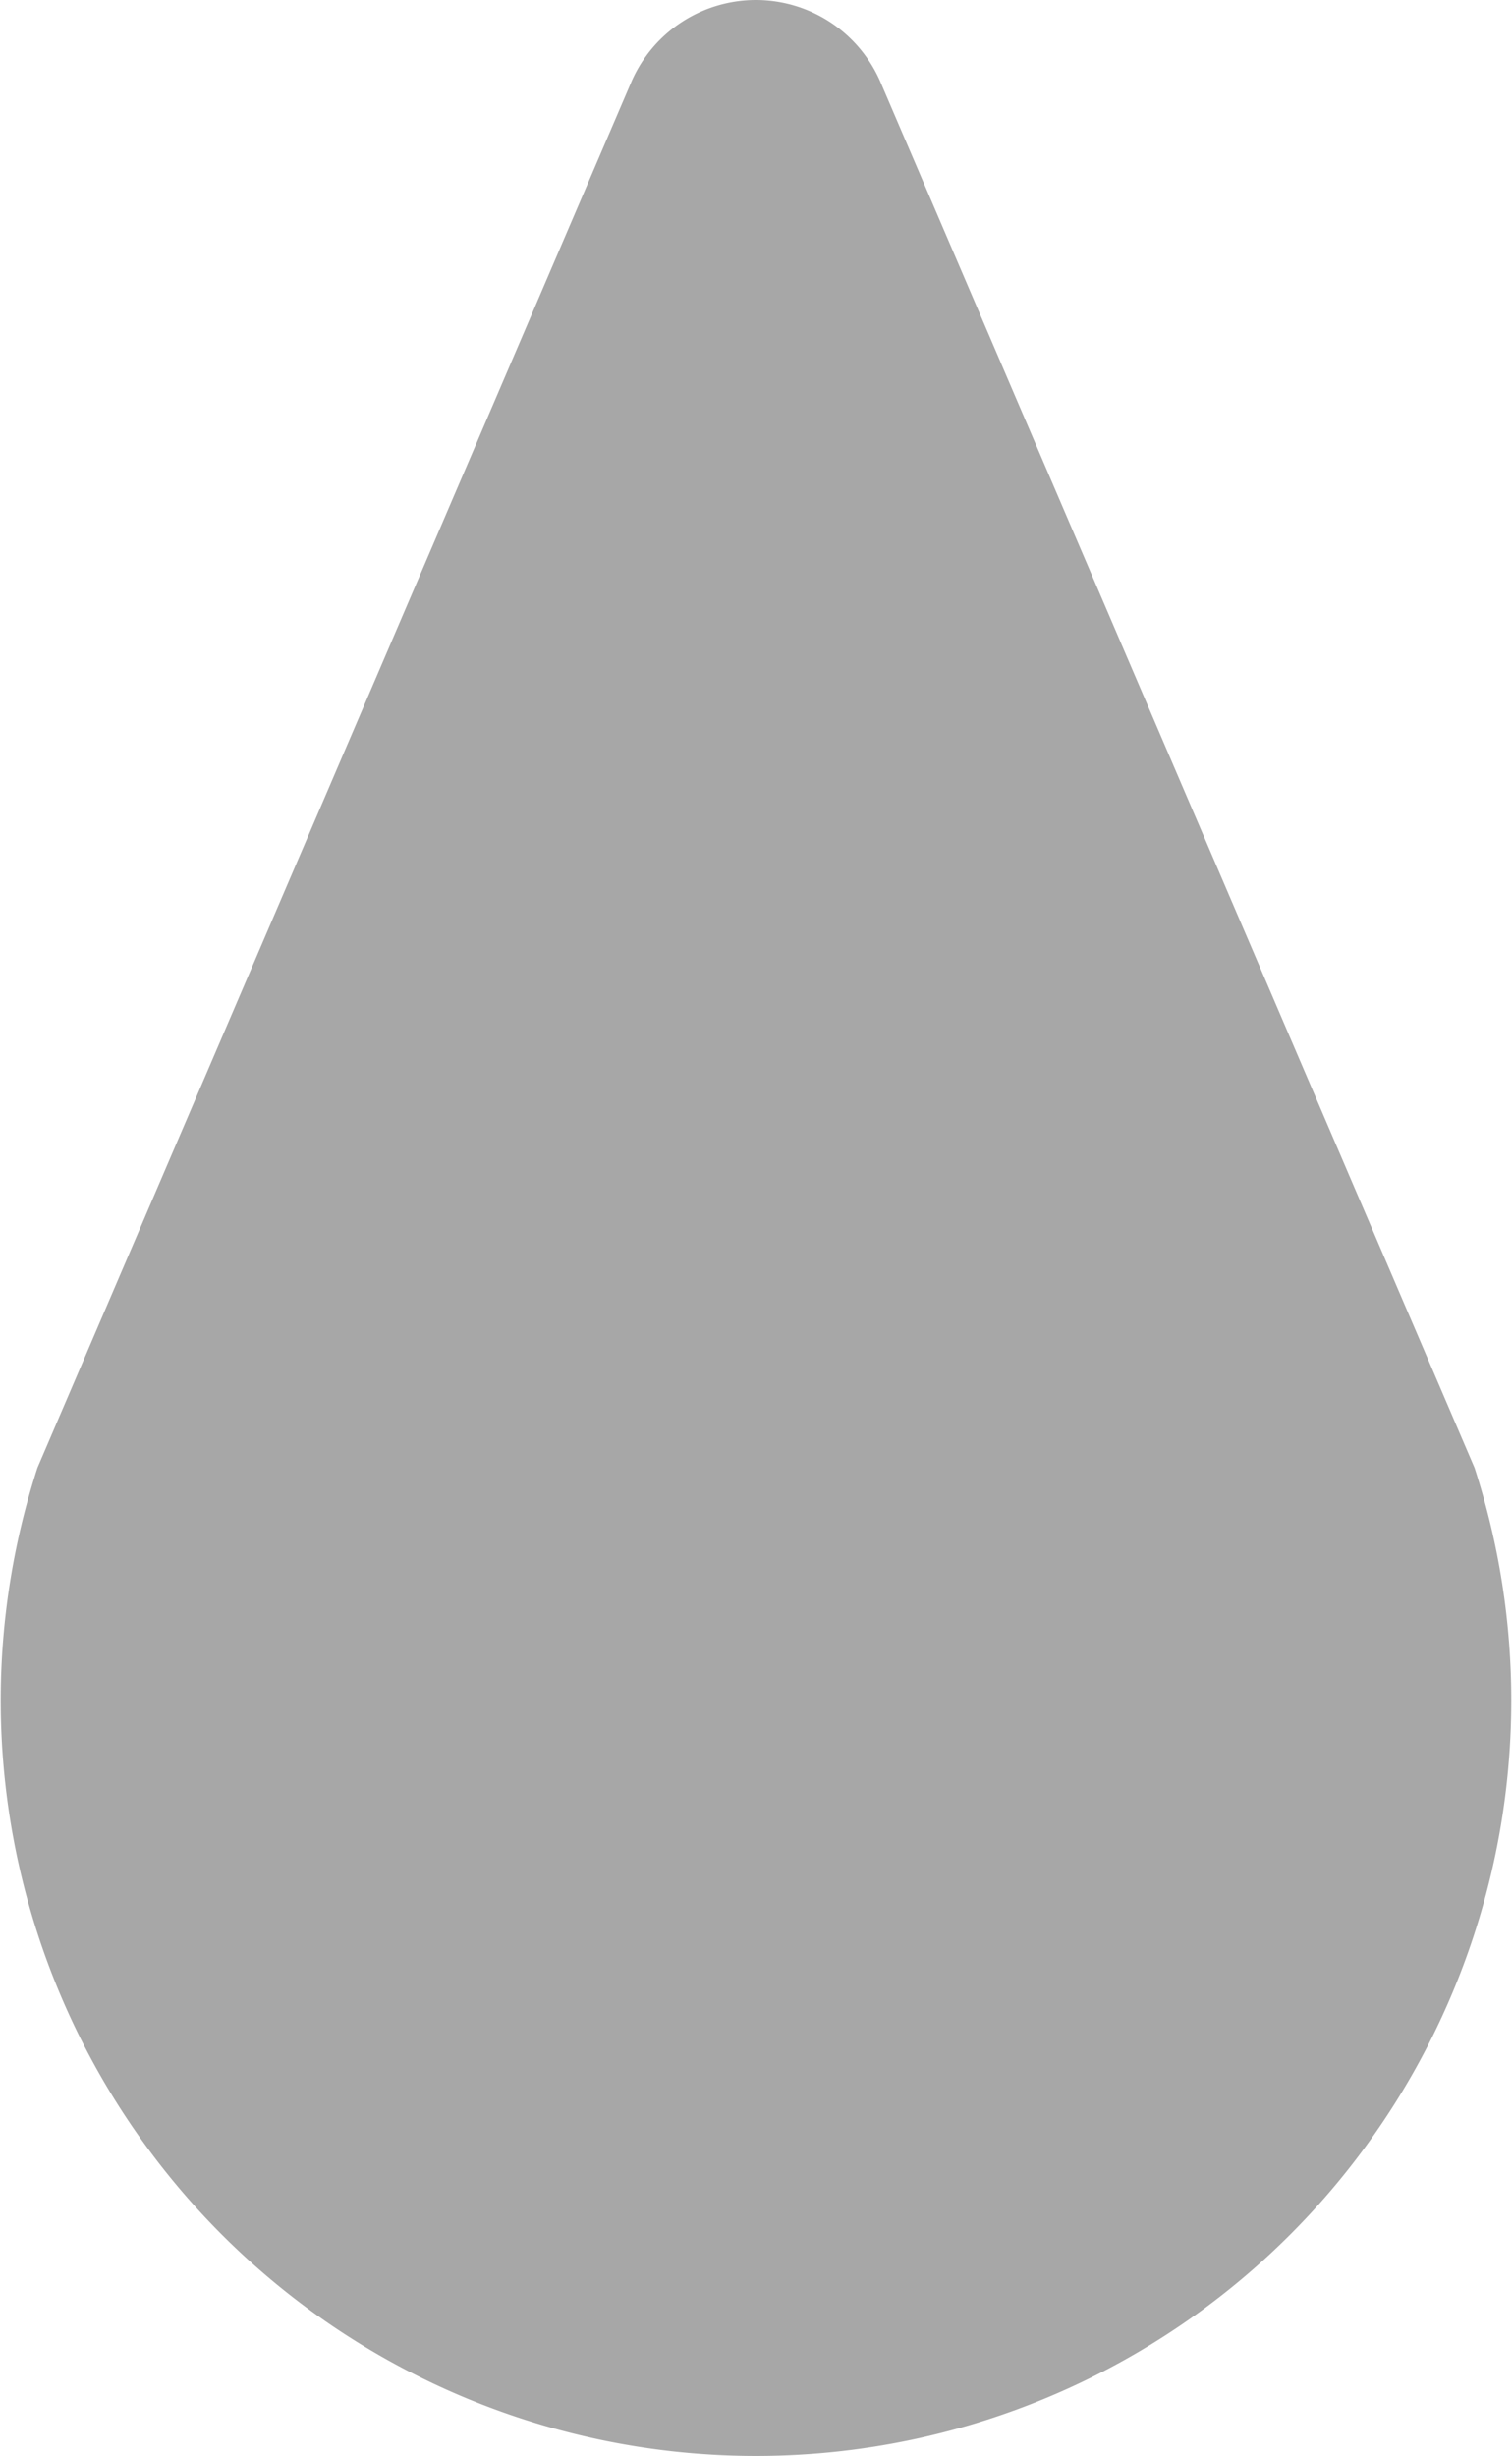 <svg xmlns="http://www.w3.org/2000/svg" width="23.181" height="37.636" viewBox="0 0 23.181 37.636">
    <path d="M22.607,22.494,13.5,1.26a2.08,2.08,0,0,0-3.823,0L.574,22.493A11.577,11.577,0,0,0,11.59,37.636,11.577,11.577,0,0,0,22.607,22.494" fill="#a7a7a7"/>
</svg>
